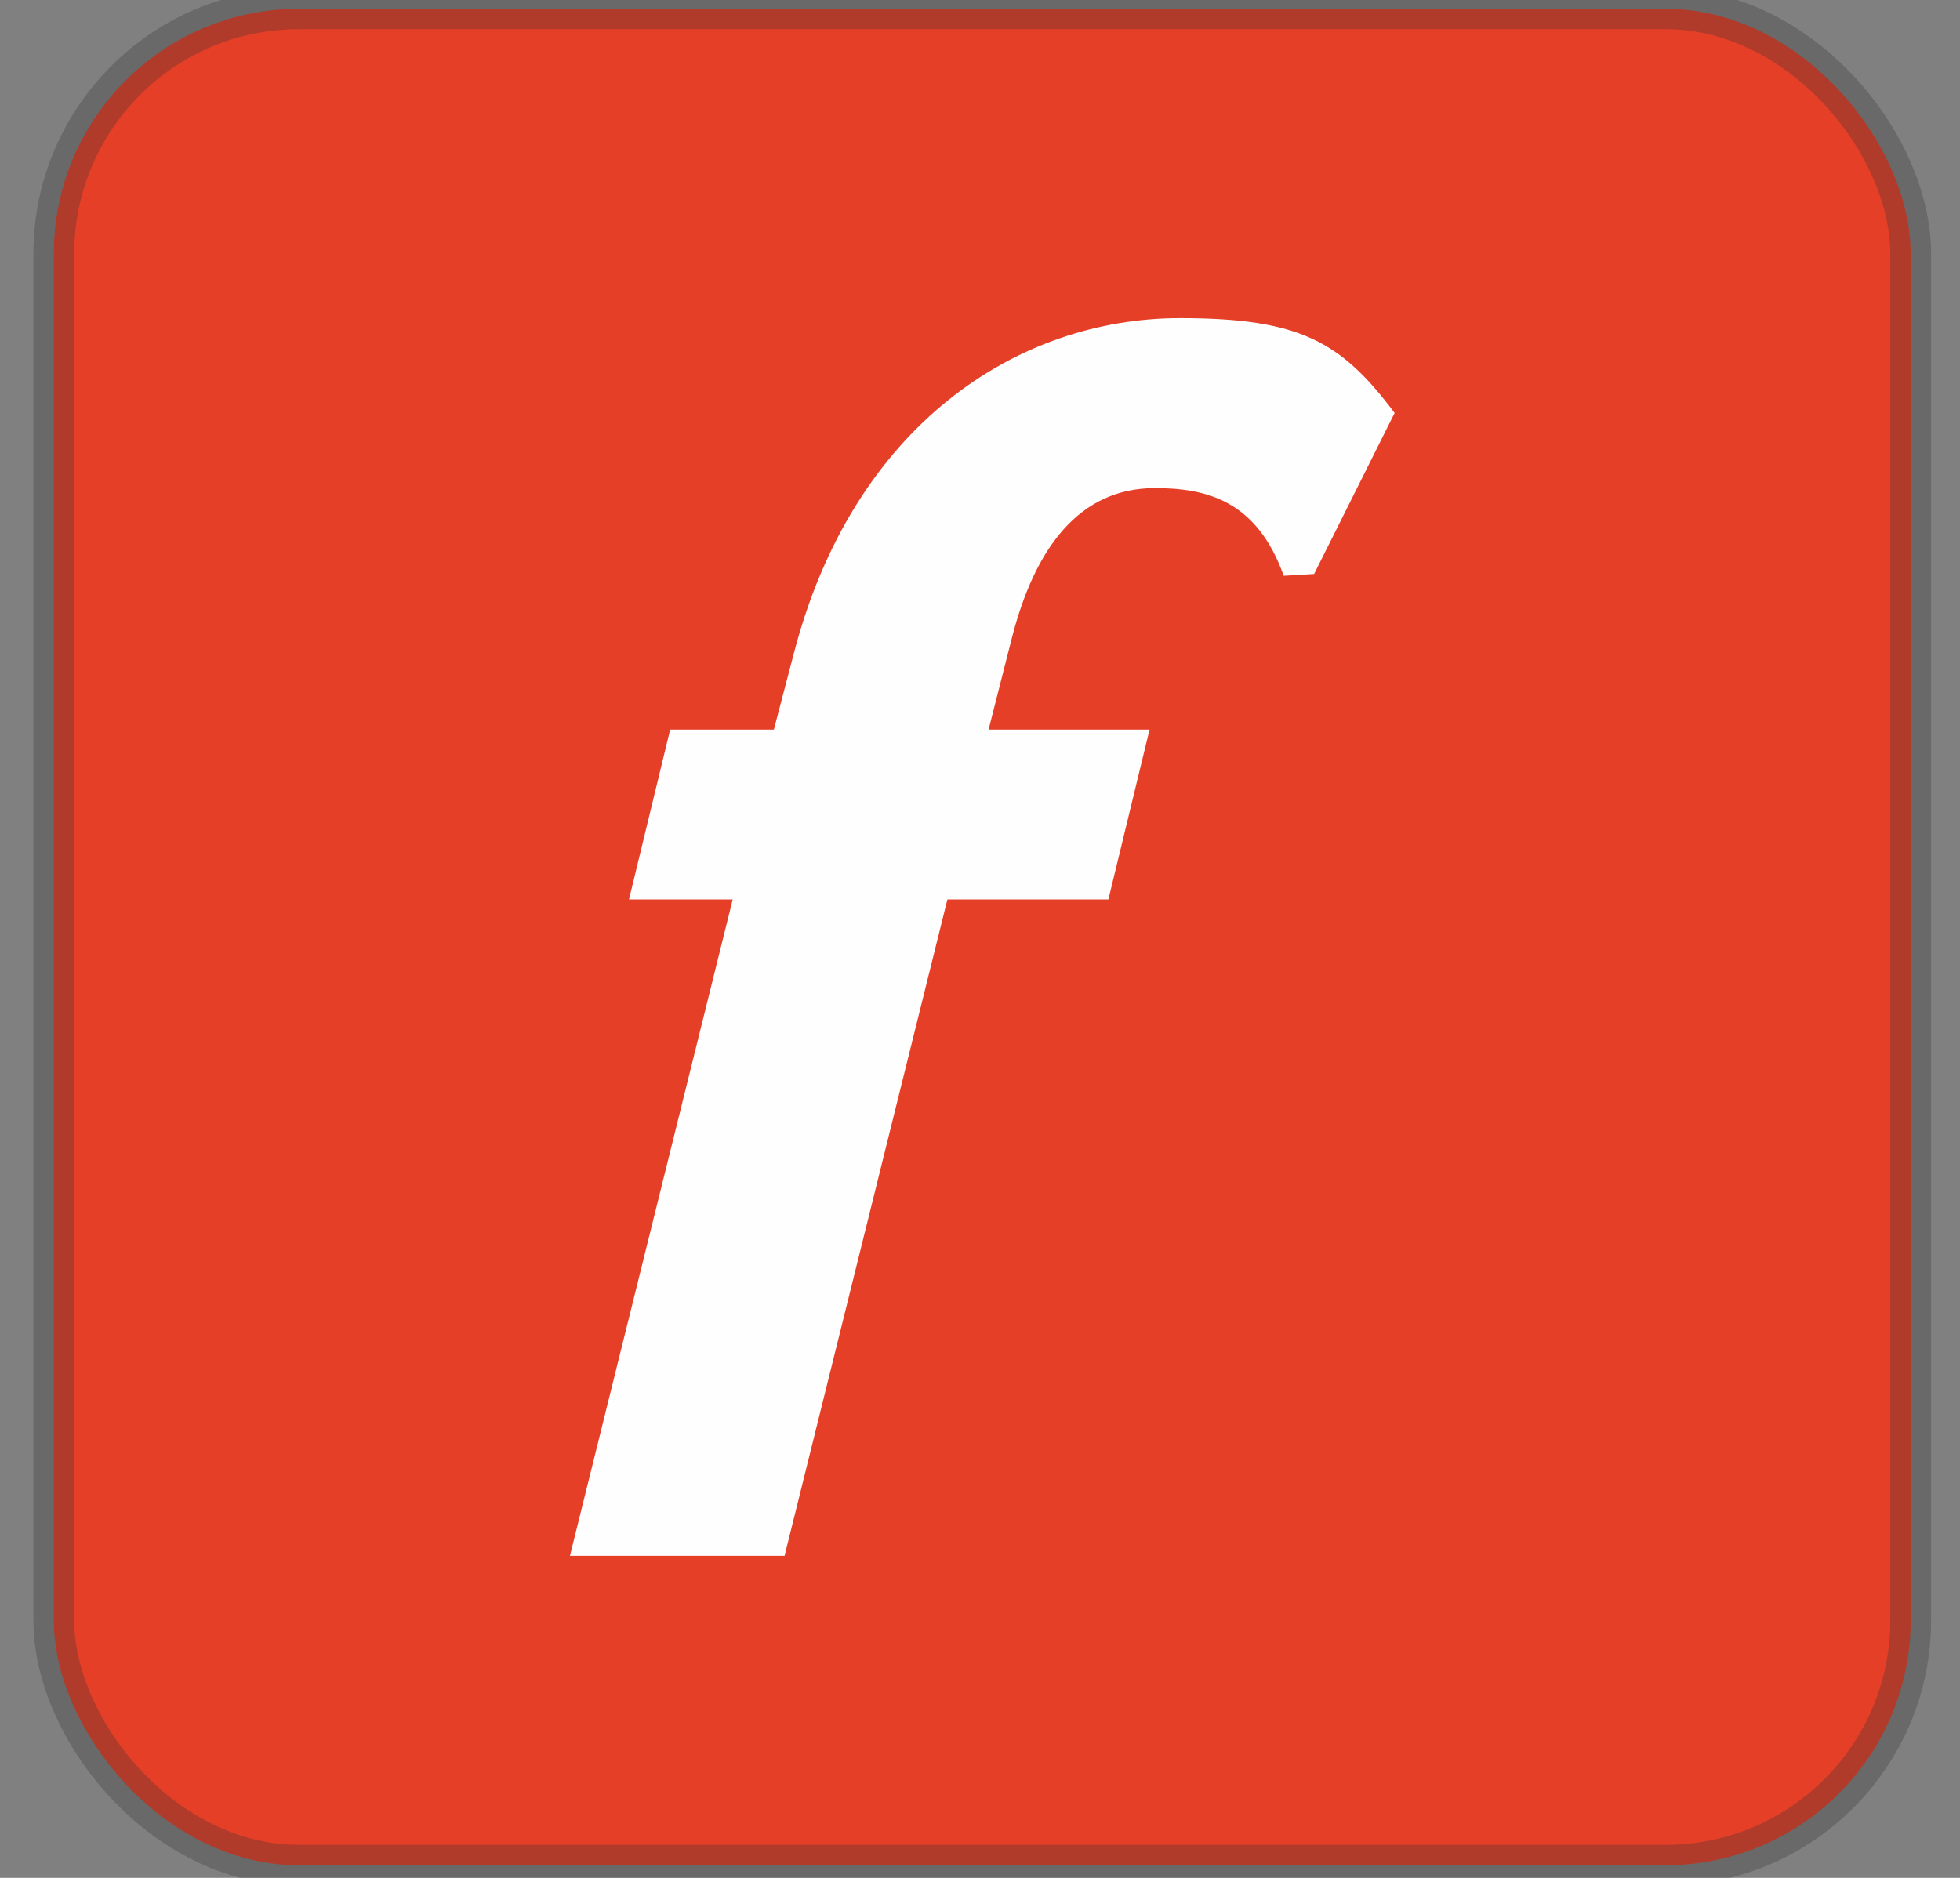 <?xml version="1.0" encoding="UTF-8" standalone="no"?>
<svg viewBox="0 0 24 23" preserveAspectRatio="none" version="1.1" xmlns="http://www.w3.org/2000/svg" xmlns:xlink="http://www.w3.org/1999/xlink" xmlns:sketch="http://www.bohemiancoding.com/sketch/ns">
    <rect x="0" y="0" width="24" height="23" fill="#808080" stroke="none"/>
    <!-- Generator: Sketch 3.3 (11970) - http://www.bohemiancoding.com/sketch -->
    <title>typicon-function</title>
    <desc>Created with Sketch.</desc>
    <defs>
        <filter x="-50%" y="-50%" width="200%" height="200%" filterUnits="objectBoundingBox" id="filter-1">
            <feMorphology radius="0.5" in="SourceAlpha" operator="dilate" result="shadowSpreadOuter1"></feMorphology>
            <feOffset dx="0" dy="0" in="shadowSpreadOuter1" result="shadowOffsetOuter1"></feOffset>
            <feGaussianBlur stdDeviation="0" in="shadowOffsetOuter1" result="shadowBlurOuter1"></feGaussianBlur>
            <feColorMatrix values="0 0 0 0 0.2   0 0 0 0 0.2   0 0 0 0 0.2  0 0 0 0.21 0" in="shadowBlurOuter1" type="matrix" result="shadowMatrixOuter1"></feColorMatrix>
            <feMerge>
                <feMergeNode in="shadowMatrixOuter1"></feMergeNode>
                <feMergeNode in="SourceGraphic"></feMergeNode>
            </feMerge>
        </filter>
    </defs>
    <g id="Page-1" stroke="none" stroke-width="1" fill="none" fill-rule="evenodd" sketch:type="MSPage">
        <g id="Artboard-92" sketch:type="MSArtboardGroup" transform="translate(-103, -9)">
            <g id="typicon-function" sketch:type="MSLayerGroup" transform="translate(103.43, 9.108)">
                <rect id="Rectangle-787" stroke-opacity="0.3" stroke="#333333" stroke-width="0.5" fill="#E63F28" sketch:type="MSShapeGroup" x="0.229" y="0" width="22.737" height="22.737" rx="3"></rect>
                <path d="M16.647,4.95 C15.99,4.074 15.486,3.789 14.018,3.789 C12.025,3.789 10.01,5.104 9.287,7.908 L9.046,8.828 L7.776,8.828 L7.272,10.908 L8.542,10.908 L6.549,18.947 L9.177,18.947 L11.171,10.908 L13.142,10.908 L13.646,8.828 L11.675,8.828 L11.959,7.71 C12.244,6.593 12.792,5.87 13.712,5.87 C14.347,5.87 14.96,6.024 15.289,6.944 L15.661,6.922 L16.647,4.95 Z" id="𝙛" fill="#FEFEFE" sketch:type="MSShapeGroup"></path>
            </g>
        </g>
    </g>
</svg>
